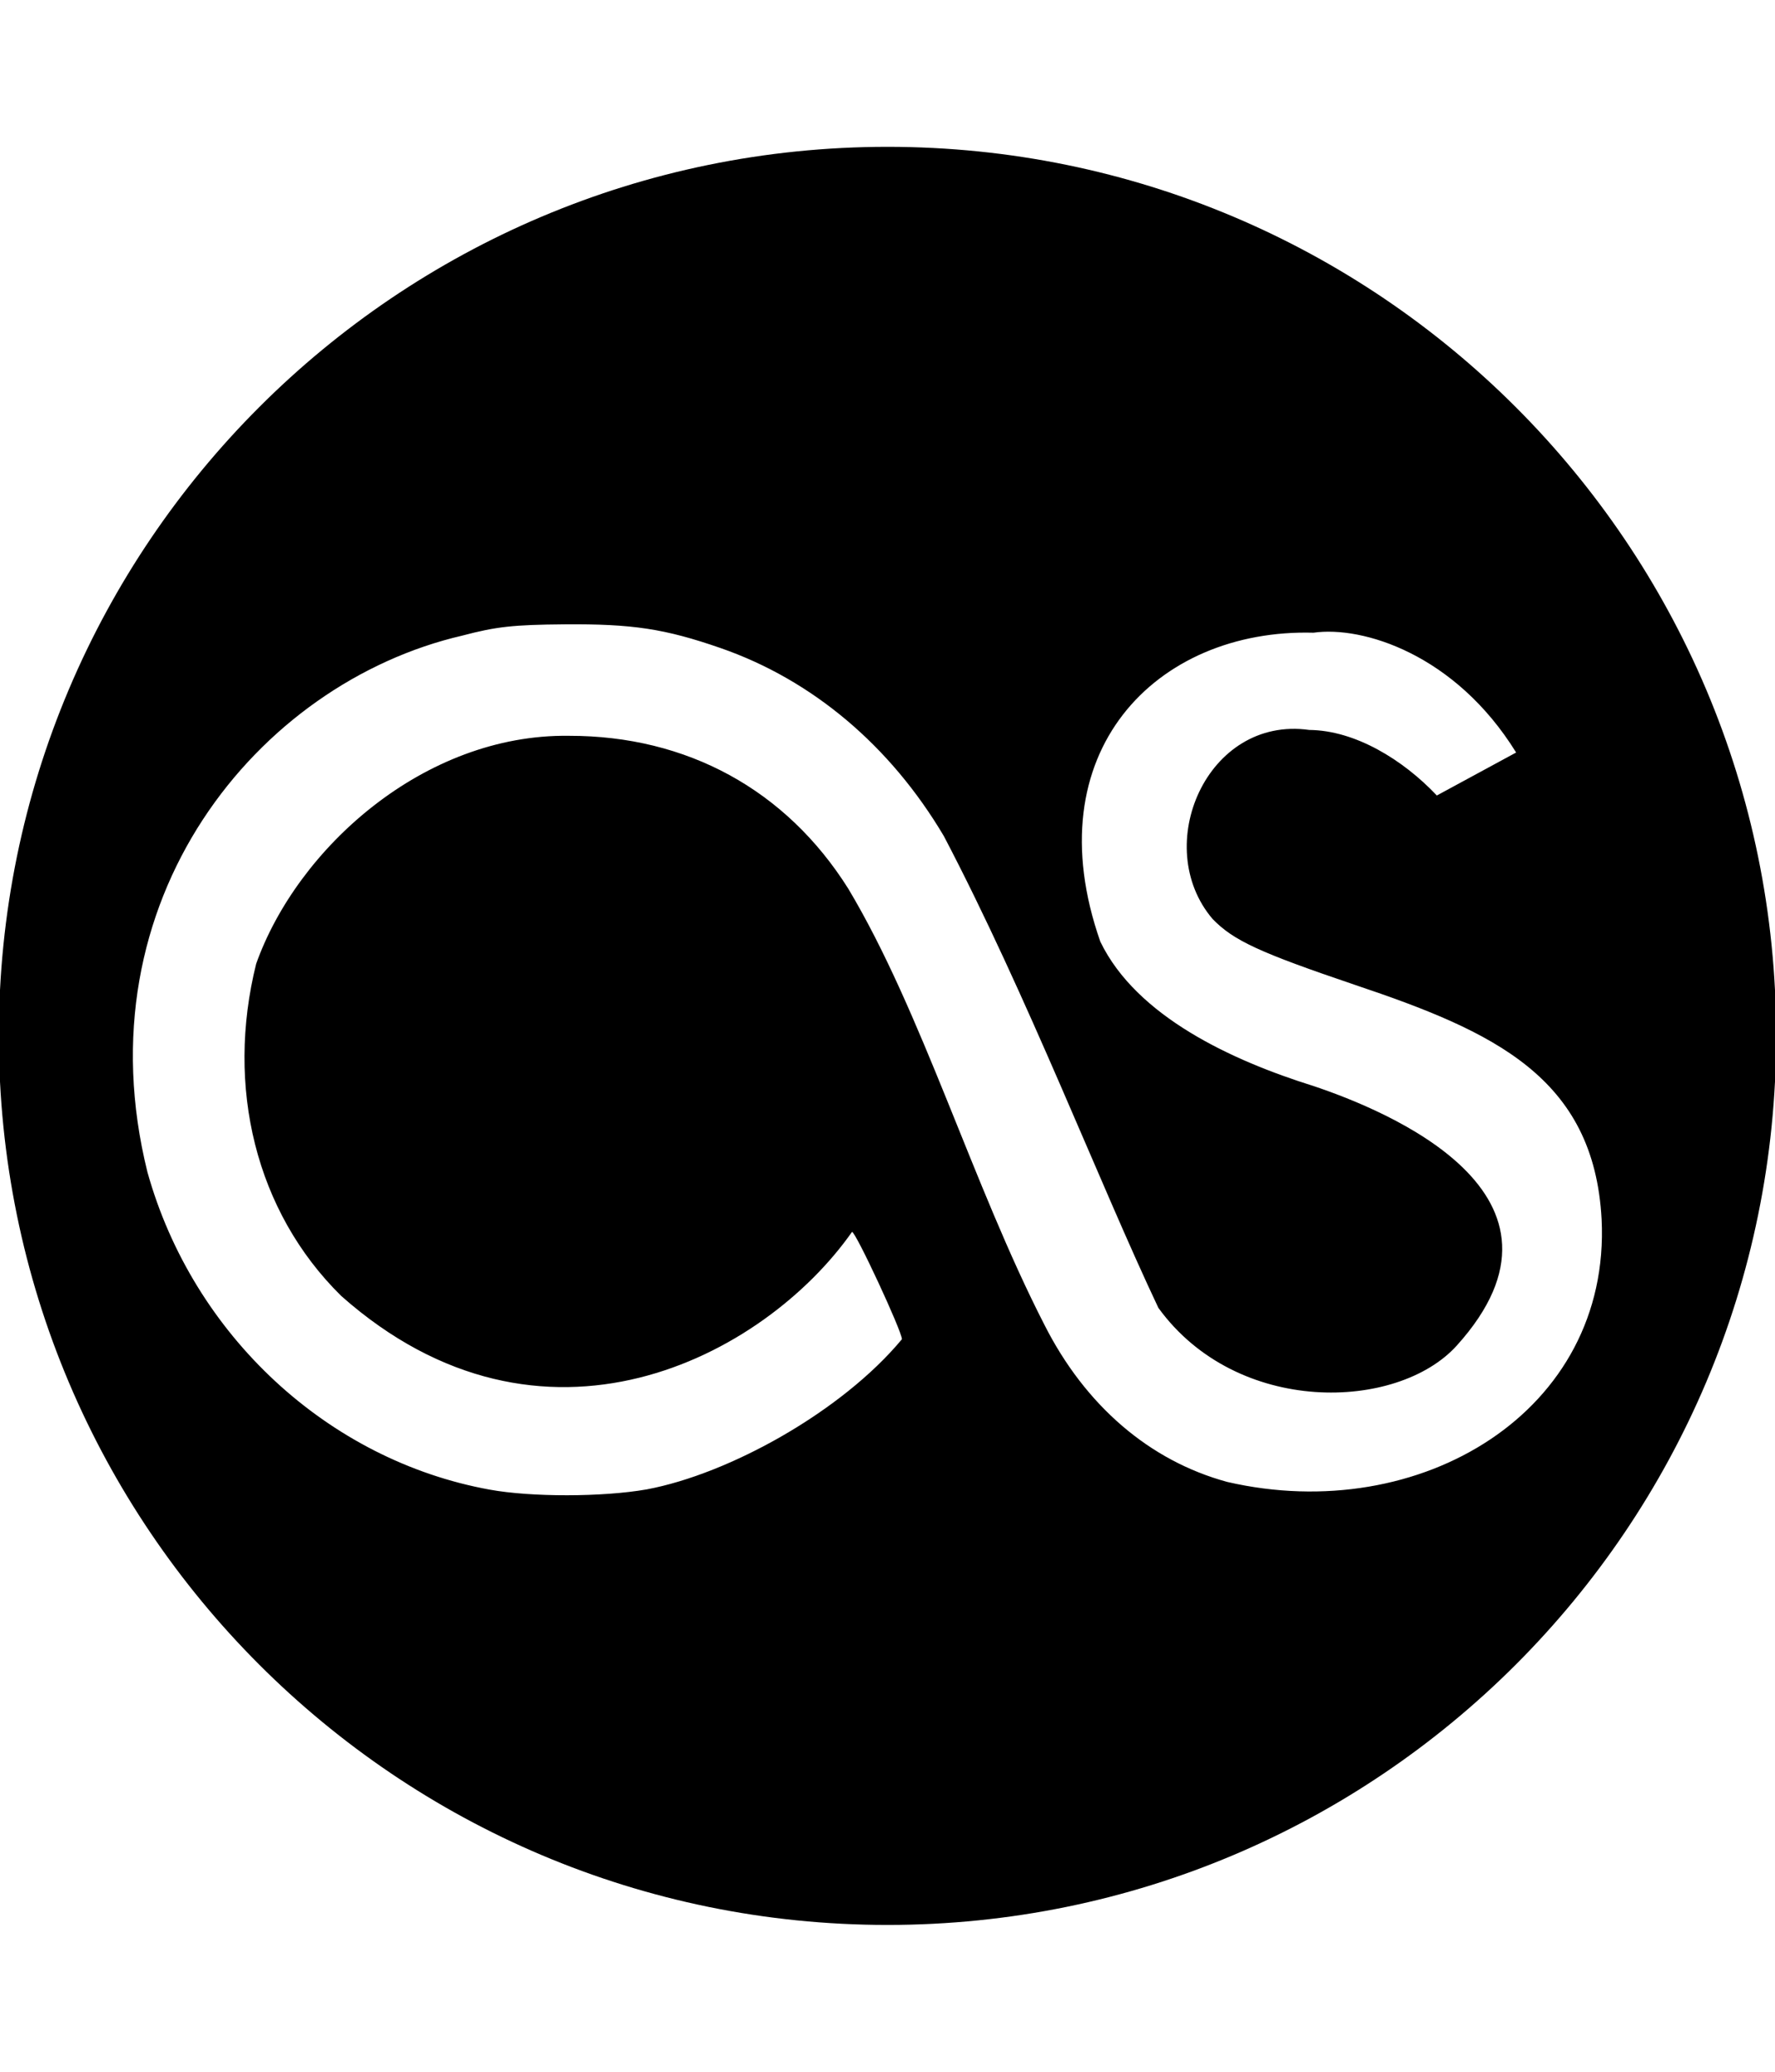 <?xml version="1.0" encoding="UTF-8" standalone="no"?>
<!-- Generator: IcoMoon.io -->

<svg
   xmlns:dc="http://purl.org/dc/elements/1.1/"
   xmlns:cc="http://creativecommons.org/ns#"
   xmlns:rdf="http://www.w3.org/1999/02/22-rdf-syntax-ns#"
   xmlns:svg="http://www.w3.org/2000/svg"
   xmlns="http://www.w3.org/2000/svg"
   xmlns:sodipodi="http://sodipodi.sourceforge.net/DTD/sodipodi-0.dtd"
   xmlns:inkscape="http://www.inkscape.org/namespaces/inkscape"
   id="svg2"
   style="margin-top:9px;margin-left:10px;"
   version="1.1"
   data-tags="remove-circle, cancel, close, remove, delete"
   height="896"
   width="768"
   data-du=""
   viewBox="0 0 768 896"
   inkscape:version="0.48.4 r9939"
   sodipodi:docname="lastfm.svg">
  <defs
     id="defs32">
    <pattern
       id="pattern13199"
       width="811.314"
       patternUnits="userSpaceOnUse"
       patternTransform="translate(-1692.996,113.885)"
       height="483.721">
      <path
         id="path13201"
         filter="url(#filter3767)"
         d="M241.86,83.182H569.453A158.678,158.678 0 0 1 728.131,241.86V241.86A158.678,158.678 0 0 1 569.453,400.538H241.86A158.678,158.678 0 0 1 83.182,241.86V241.86A158.678,158.678 0 0 1 241.86,83.182" />
    </pattern>
    <mask
       id="mask13195"
       maskUnits="userSpaceOnUse">
      <path
         id="path13197"
         stroke="#000"
         fill="#fff"
         d="m-957.186,582.246 40.949,-299.441 -144.602,-8.958 -10.237,67.822 -12.797,11.517 -8.958,216.263 -65.263,-21.754 14.076,-270.009 -74.22,-6.398 -11.517,28.152 -14.076,225.22 -42.229,-8.958 2.559,-250.814 -6.398,0 -7.678,-70.381 -33.271,1.28 -1.28,29.432 -7.678,17.915 -2.559,189.39 -26.873,33.271 2.559,88.297 40.949,19.195 34.551,-46.068 284.085,76.78 49.907,-21.754" />
    </mask>
    <filter
       id="filter13191"
       y="-.262"
       x="-.129"
       width="1.258"
       height="1.524">
      <feGaussianBlur
         id="feGaussianBlur13193"
         stdDeviation="34.659" />
    </filter>
    <inkscape:path-effect
       id="path-effect13189" />
  </defs>
  <sodipodi:namedview
     pagecolor="#ffffff"
     bordercolor="#666666"
     borderopacity="1"
     objecttolerance="10"
     gridtolerance="10"
     guidetolerance="10"
     inkscape:pageopacity="0"
     inkscape:pageshadow="2"
     inkscape:window-width="1535"
     inkscape:window-height="876"
     id="namedview30"
     showgrid="false"
     inkscape:zoom="0.52678571"
     inkscape:cx="1035.4739"
     inkscape:cy="141.66459"
     inkscape:window-x="65"
     inkscape:window-y="24"
     inkscape:window-maximized="1"
     inkscape:current-layer="svg2" />
  <path
     id="path13203"
     d="M 384,63.5 C 171.646,63.5 -0.5,235.646 -0.5,448 -0.5,660.354 171.646,832.5 384,832.5 596.354,832.5 768.5,660.354 768.5,448 768.5,235.646 596.354,63.5 384,63.5 z M 244.178,270.019 c 29.393,-0.241 43.491,1.892 67.541,10.232 39.68,13.76 73.475,42.199 96.688,81.387 36.123,68.907 67.387,150.358 92.793,203.984 34.018,46.879 103.5,44.702 129.131,16.293 58.927,-65.314 -30.56,-101.698 -62.012,-112.23 -35.221,-11.009 -76.554,-30.029 -92.229,-62.425 -28.734,-81.836 24.084,-135.471 92.229,-133.627 21.142,-3.039 61.332,9.222 87.676,51.817 l -34.31,18.587 c -14.544,-15.397 -35.279,-28.172 -55.197,-28.349 -44.356,-6.247 -68.629,50.329 -41.82,81.763 9.045,9.313 20.097,14.439 61.862,28.584 59.667,20.051 103.168,39.833 106.451,101.335 4.052,83.025 -78.419,132.801 -161.976,113.538 -33.65,-9.136 -61.453,-33.048 -79.134,-68.01 -31.084,-60.603 -52.841,-135.112 -84.86,-188.589 -26.873,-42.704 -69.723,-66.151 -120.86,-66.086 -62.676,-0.844 -117.548,48.679 -135.317,98.613 -13.24,53.195 -0.258,107.162 36.798,143.624 86.945,77.072 182.869,26.6 221.022,-27.692 1.612,0 21.591,42.956 21.591,46.42 -25.96,31.244 -74.698,58.286 -110.487,64.959 -19.091,3.329 -49.774,3.377 -67.87,0.094 C 141.869,631.536 83.492,577.407 63.802,506.952 34.578,389.31 111.456,295.432 199.964,274.901 c 14.809,-3.91 22.089,-4.7 44.214,-4.881 z"
     inkscape:connector-curvature="0" />
</svg>
